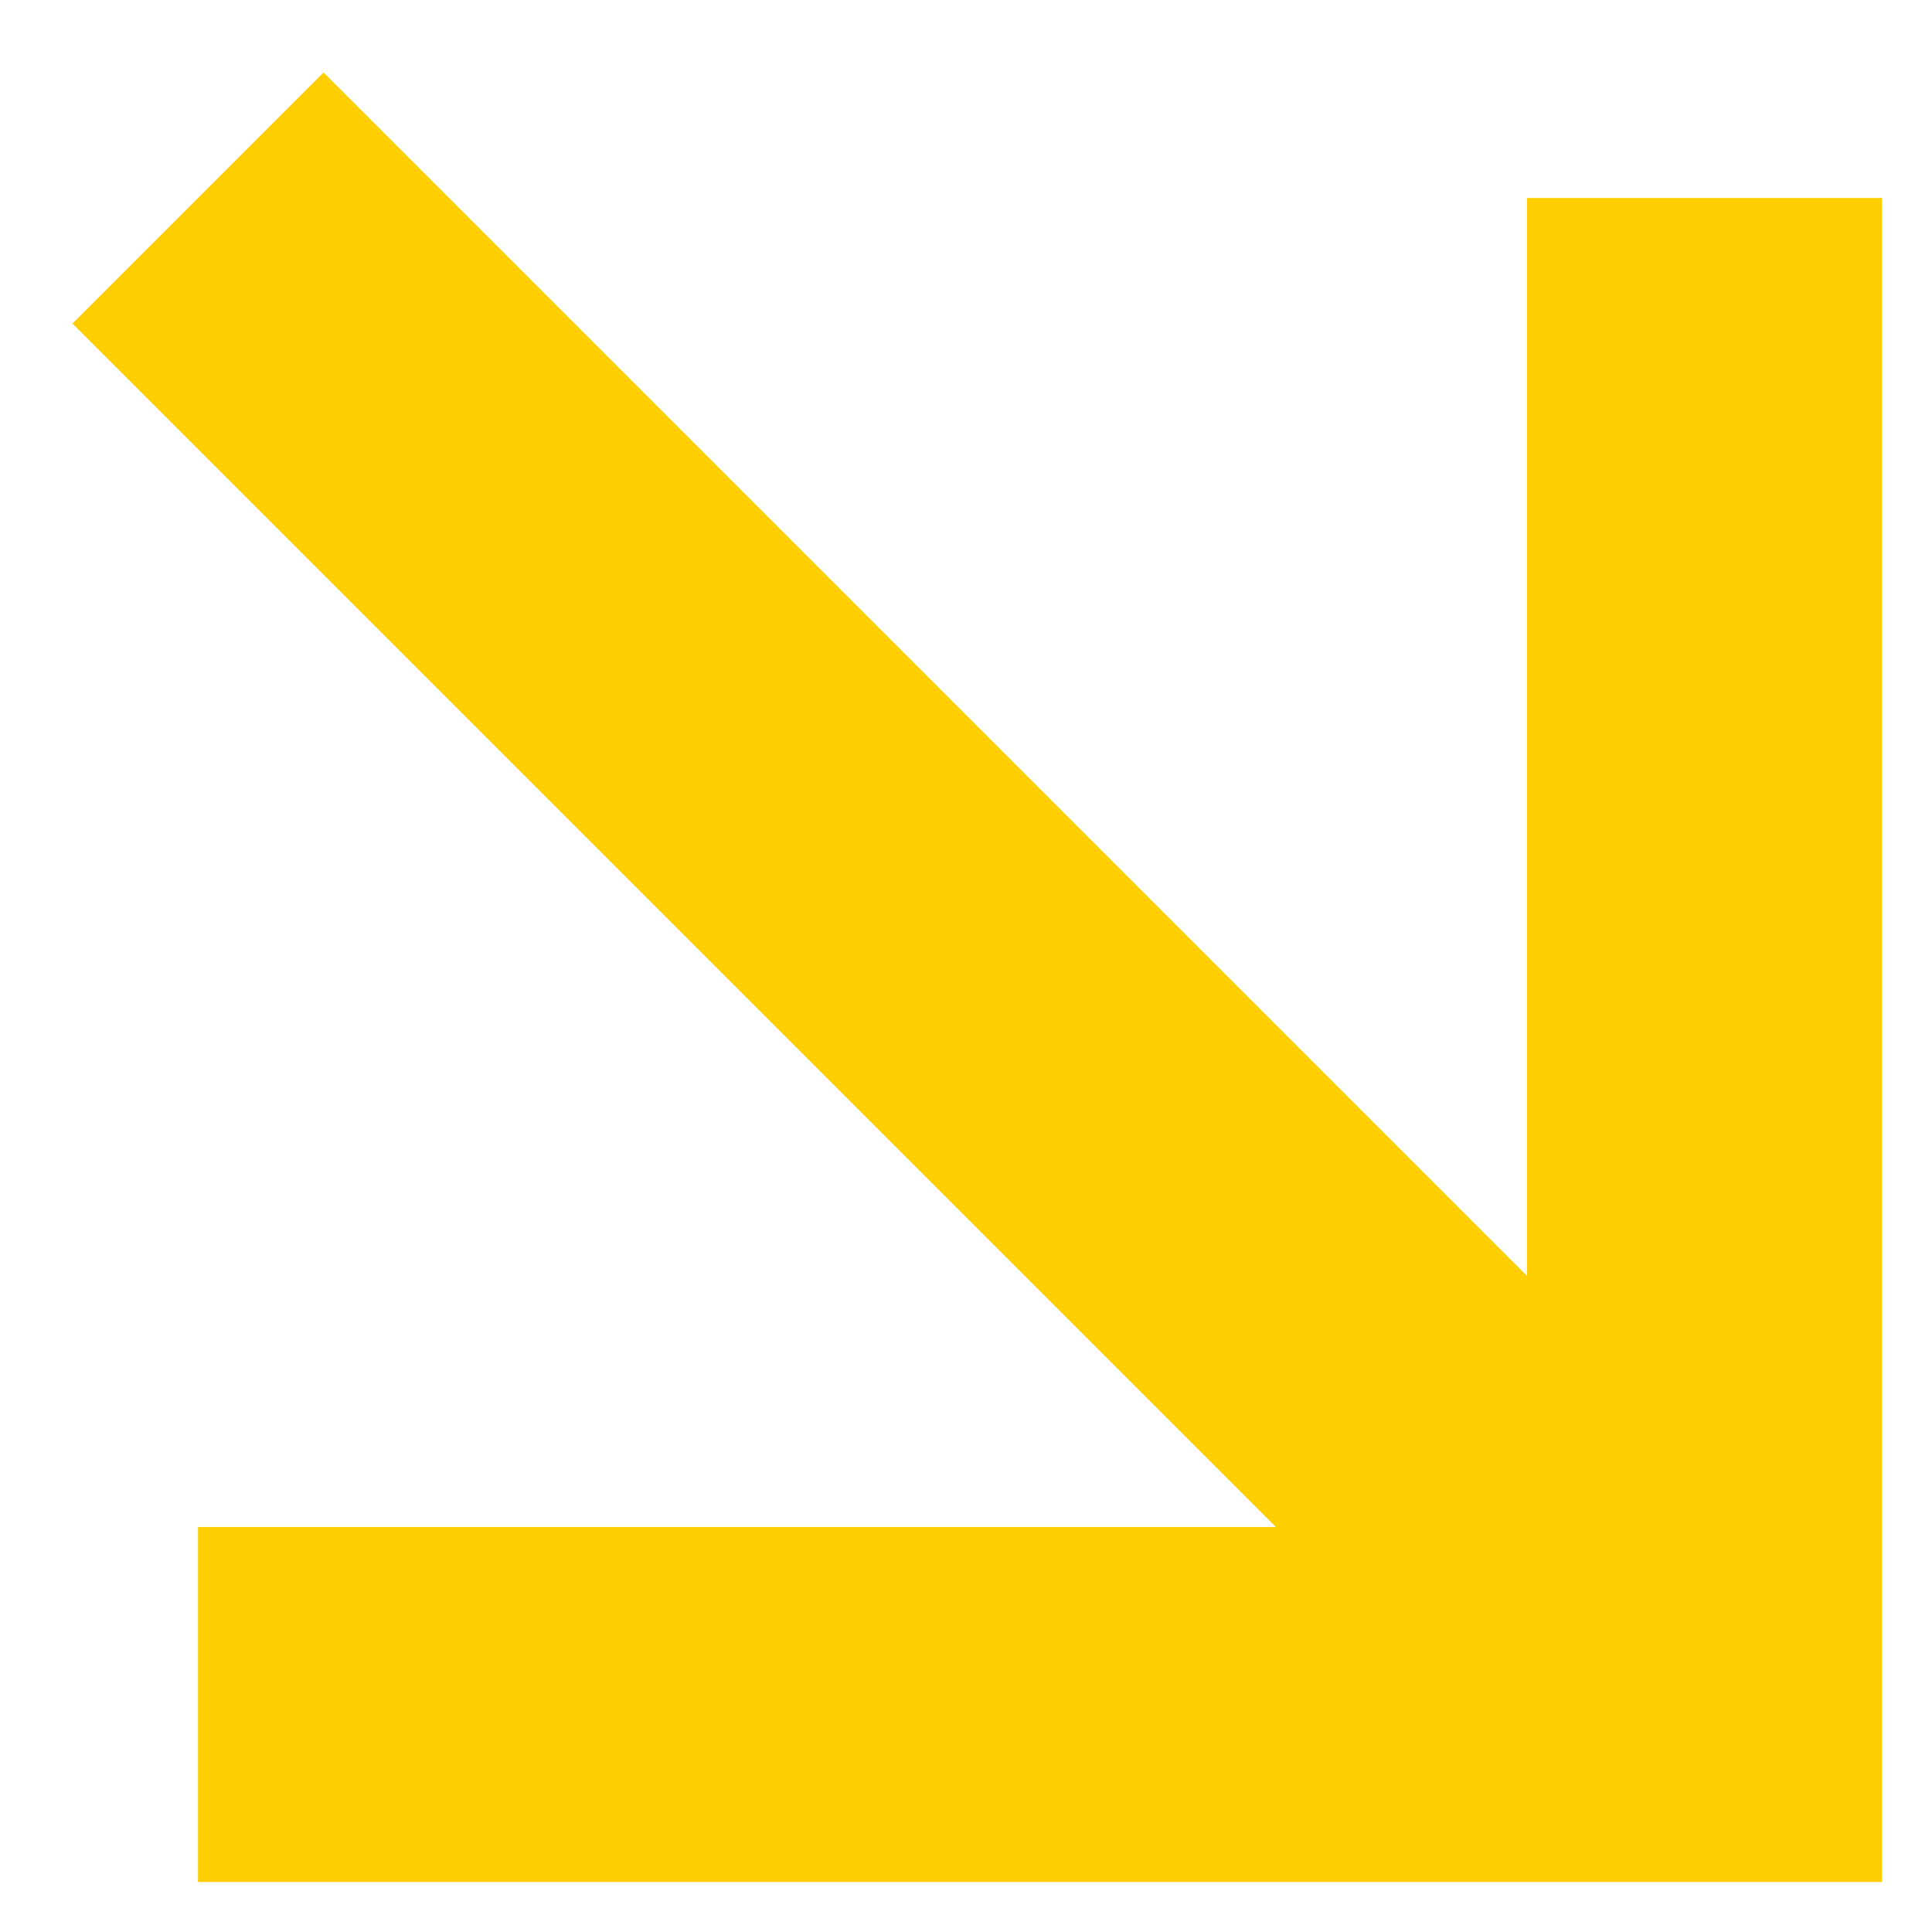 <svg width="21" height="21" viewBox="0 0 21 21" fill="none" xmlns="http://www.w3.org/2000/svg">
<path d="M2.152 16.598L2.152 20.457L20.457 20.457L20.457 2.152L16.598 2.152L16.598 13.869L3.517 0.788L0.788 3.517L13.869 16.598L2.152 16.598Z" fill="#FFCE00"/>
</svg>

